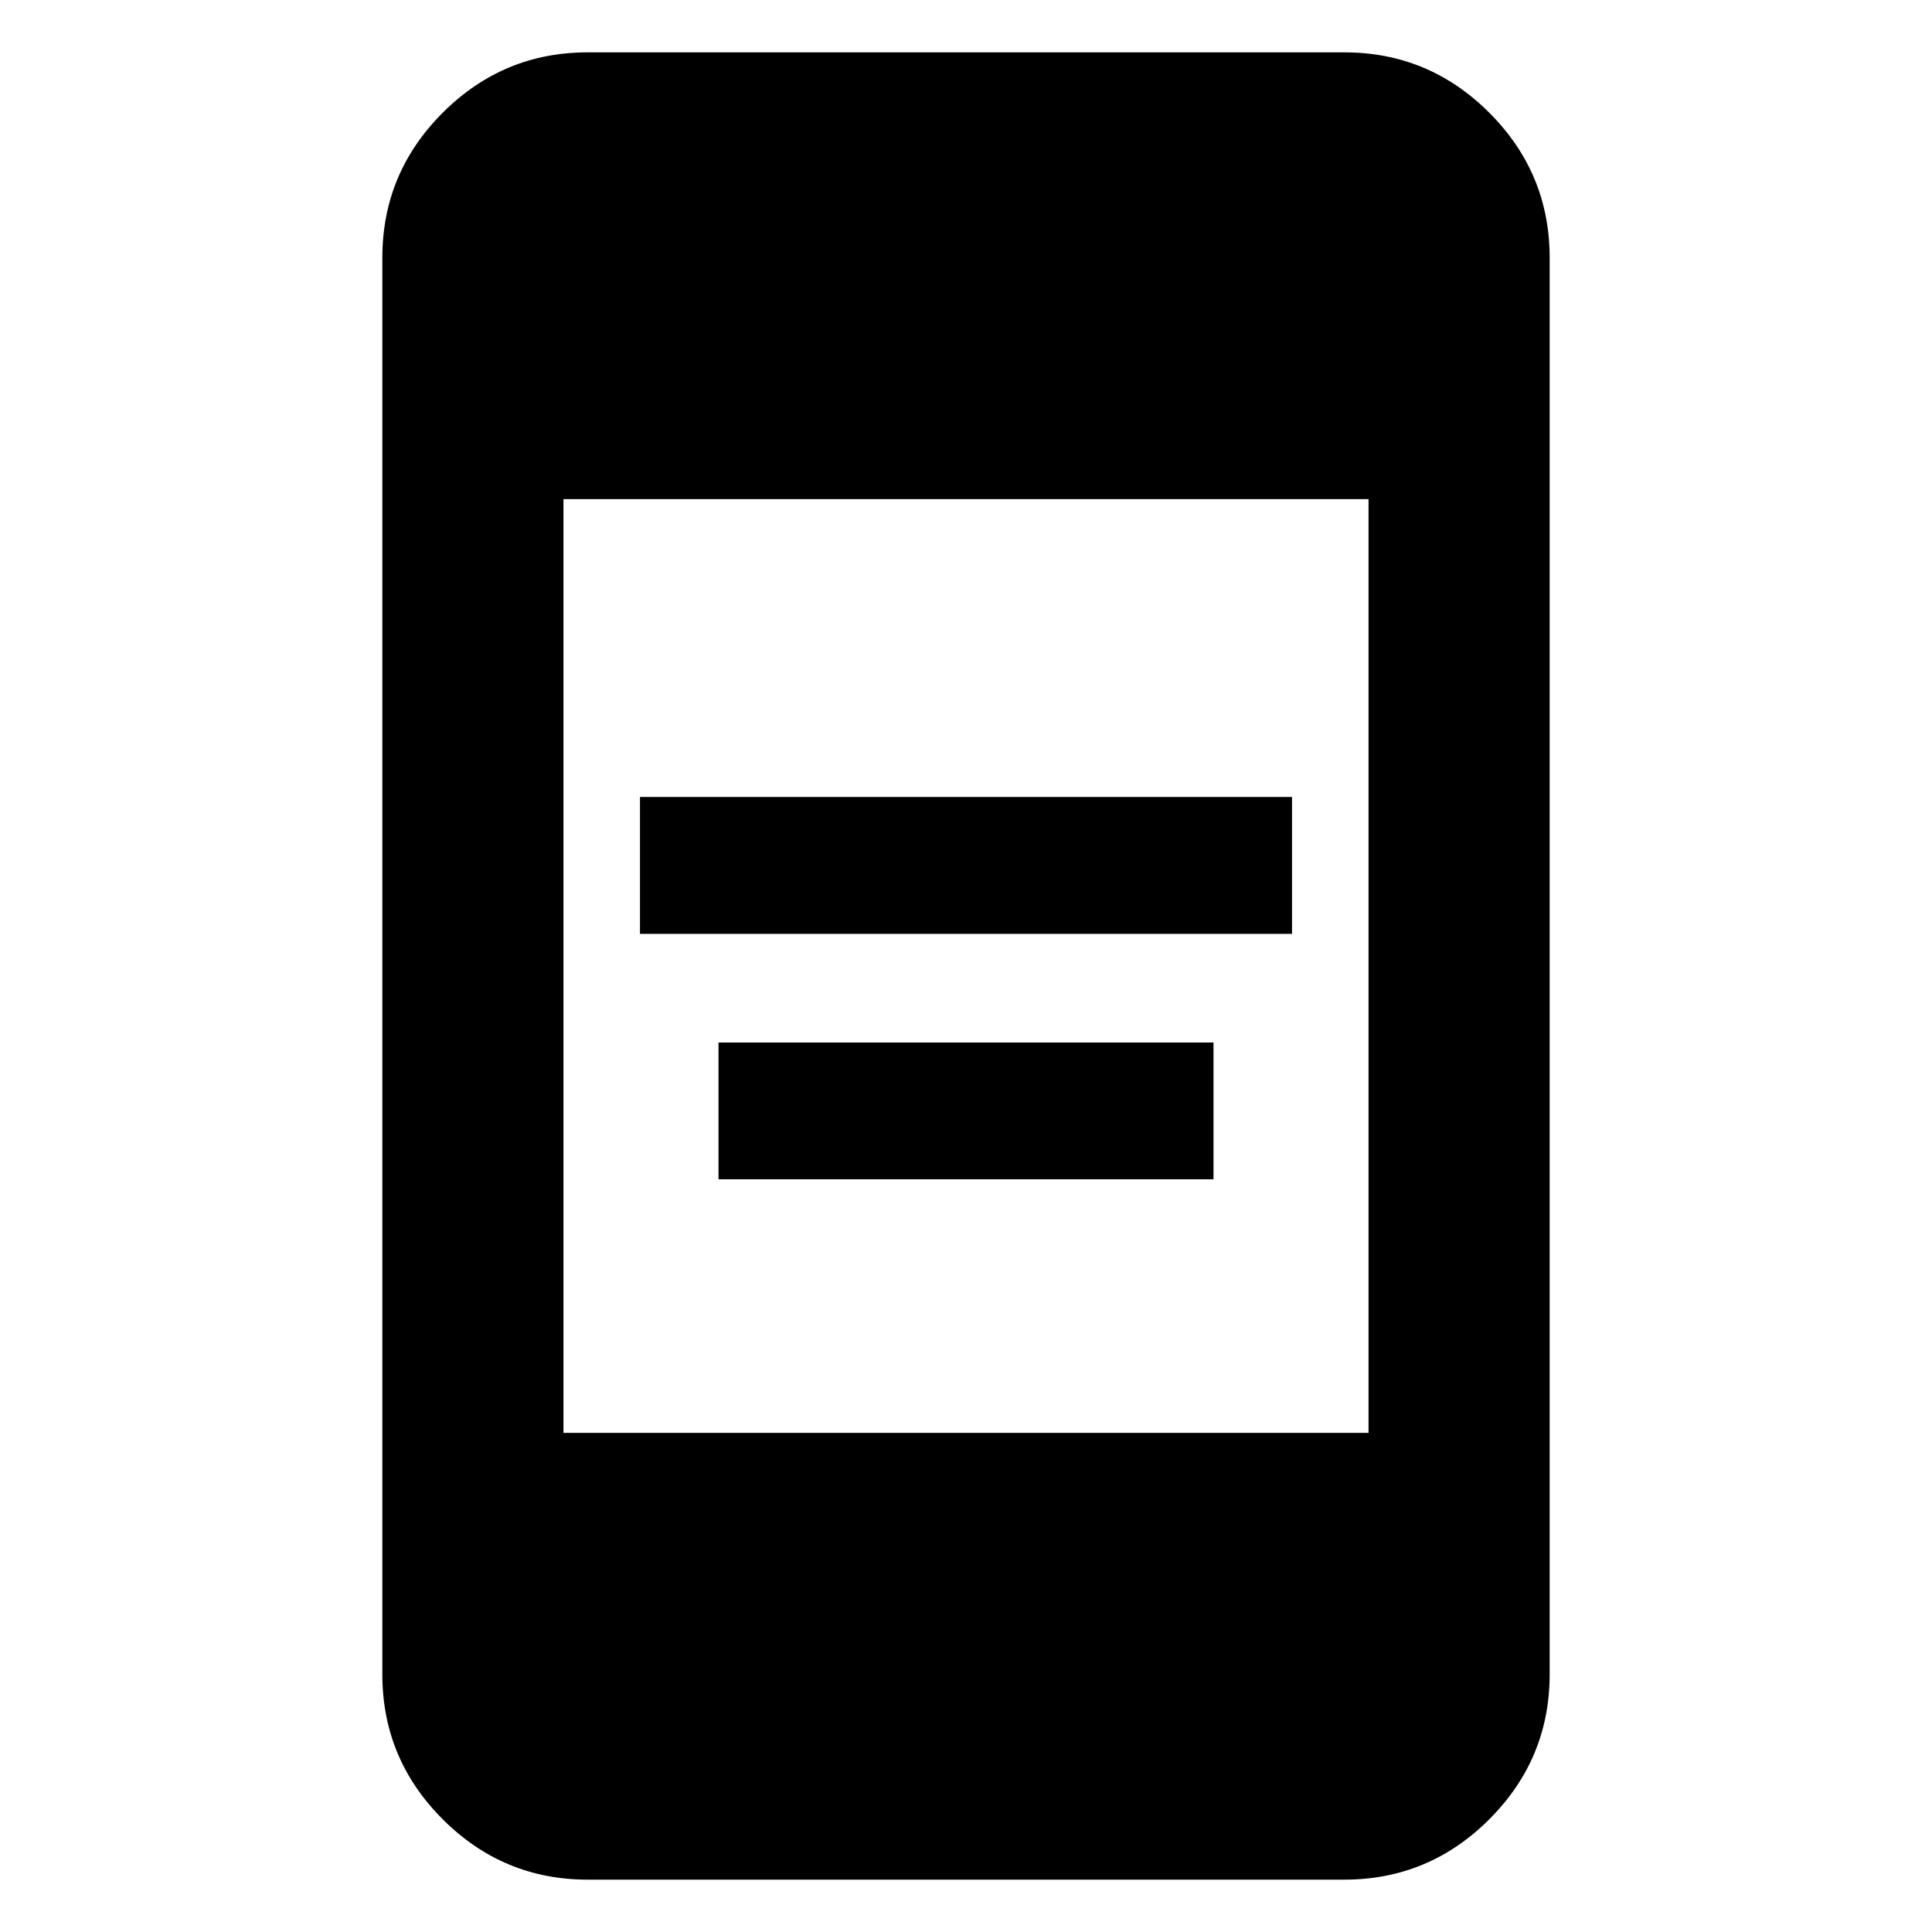 <svg xmlns="http://www.w3.org/2000/svg" height="20" width="20"><path d="M6.625 9.667V8.25h6.75v1.417Zm.813 2.541v-1.416h5.124v1.416Zm-1.605 2.625h8.334V5.167H5.833Zm.25 4.625q-.875 0-1.5-.625t-.625-1.5V2.667q0-.875.625-1.5t1.5-.625h7.834q.875 0 1.5.625t.625 1.5v14.666q0 .875-.625 1.5t-1.5.625Z"/></svg>